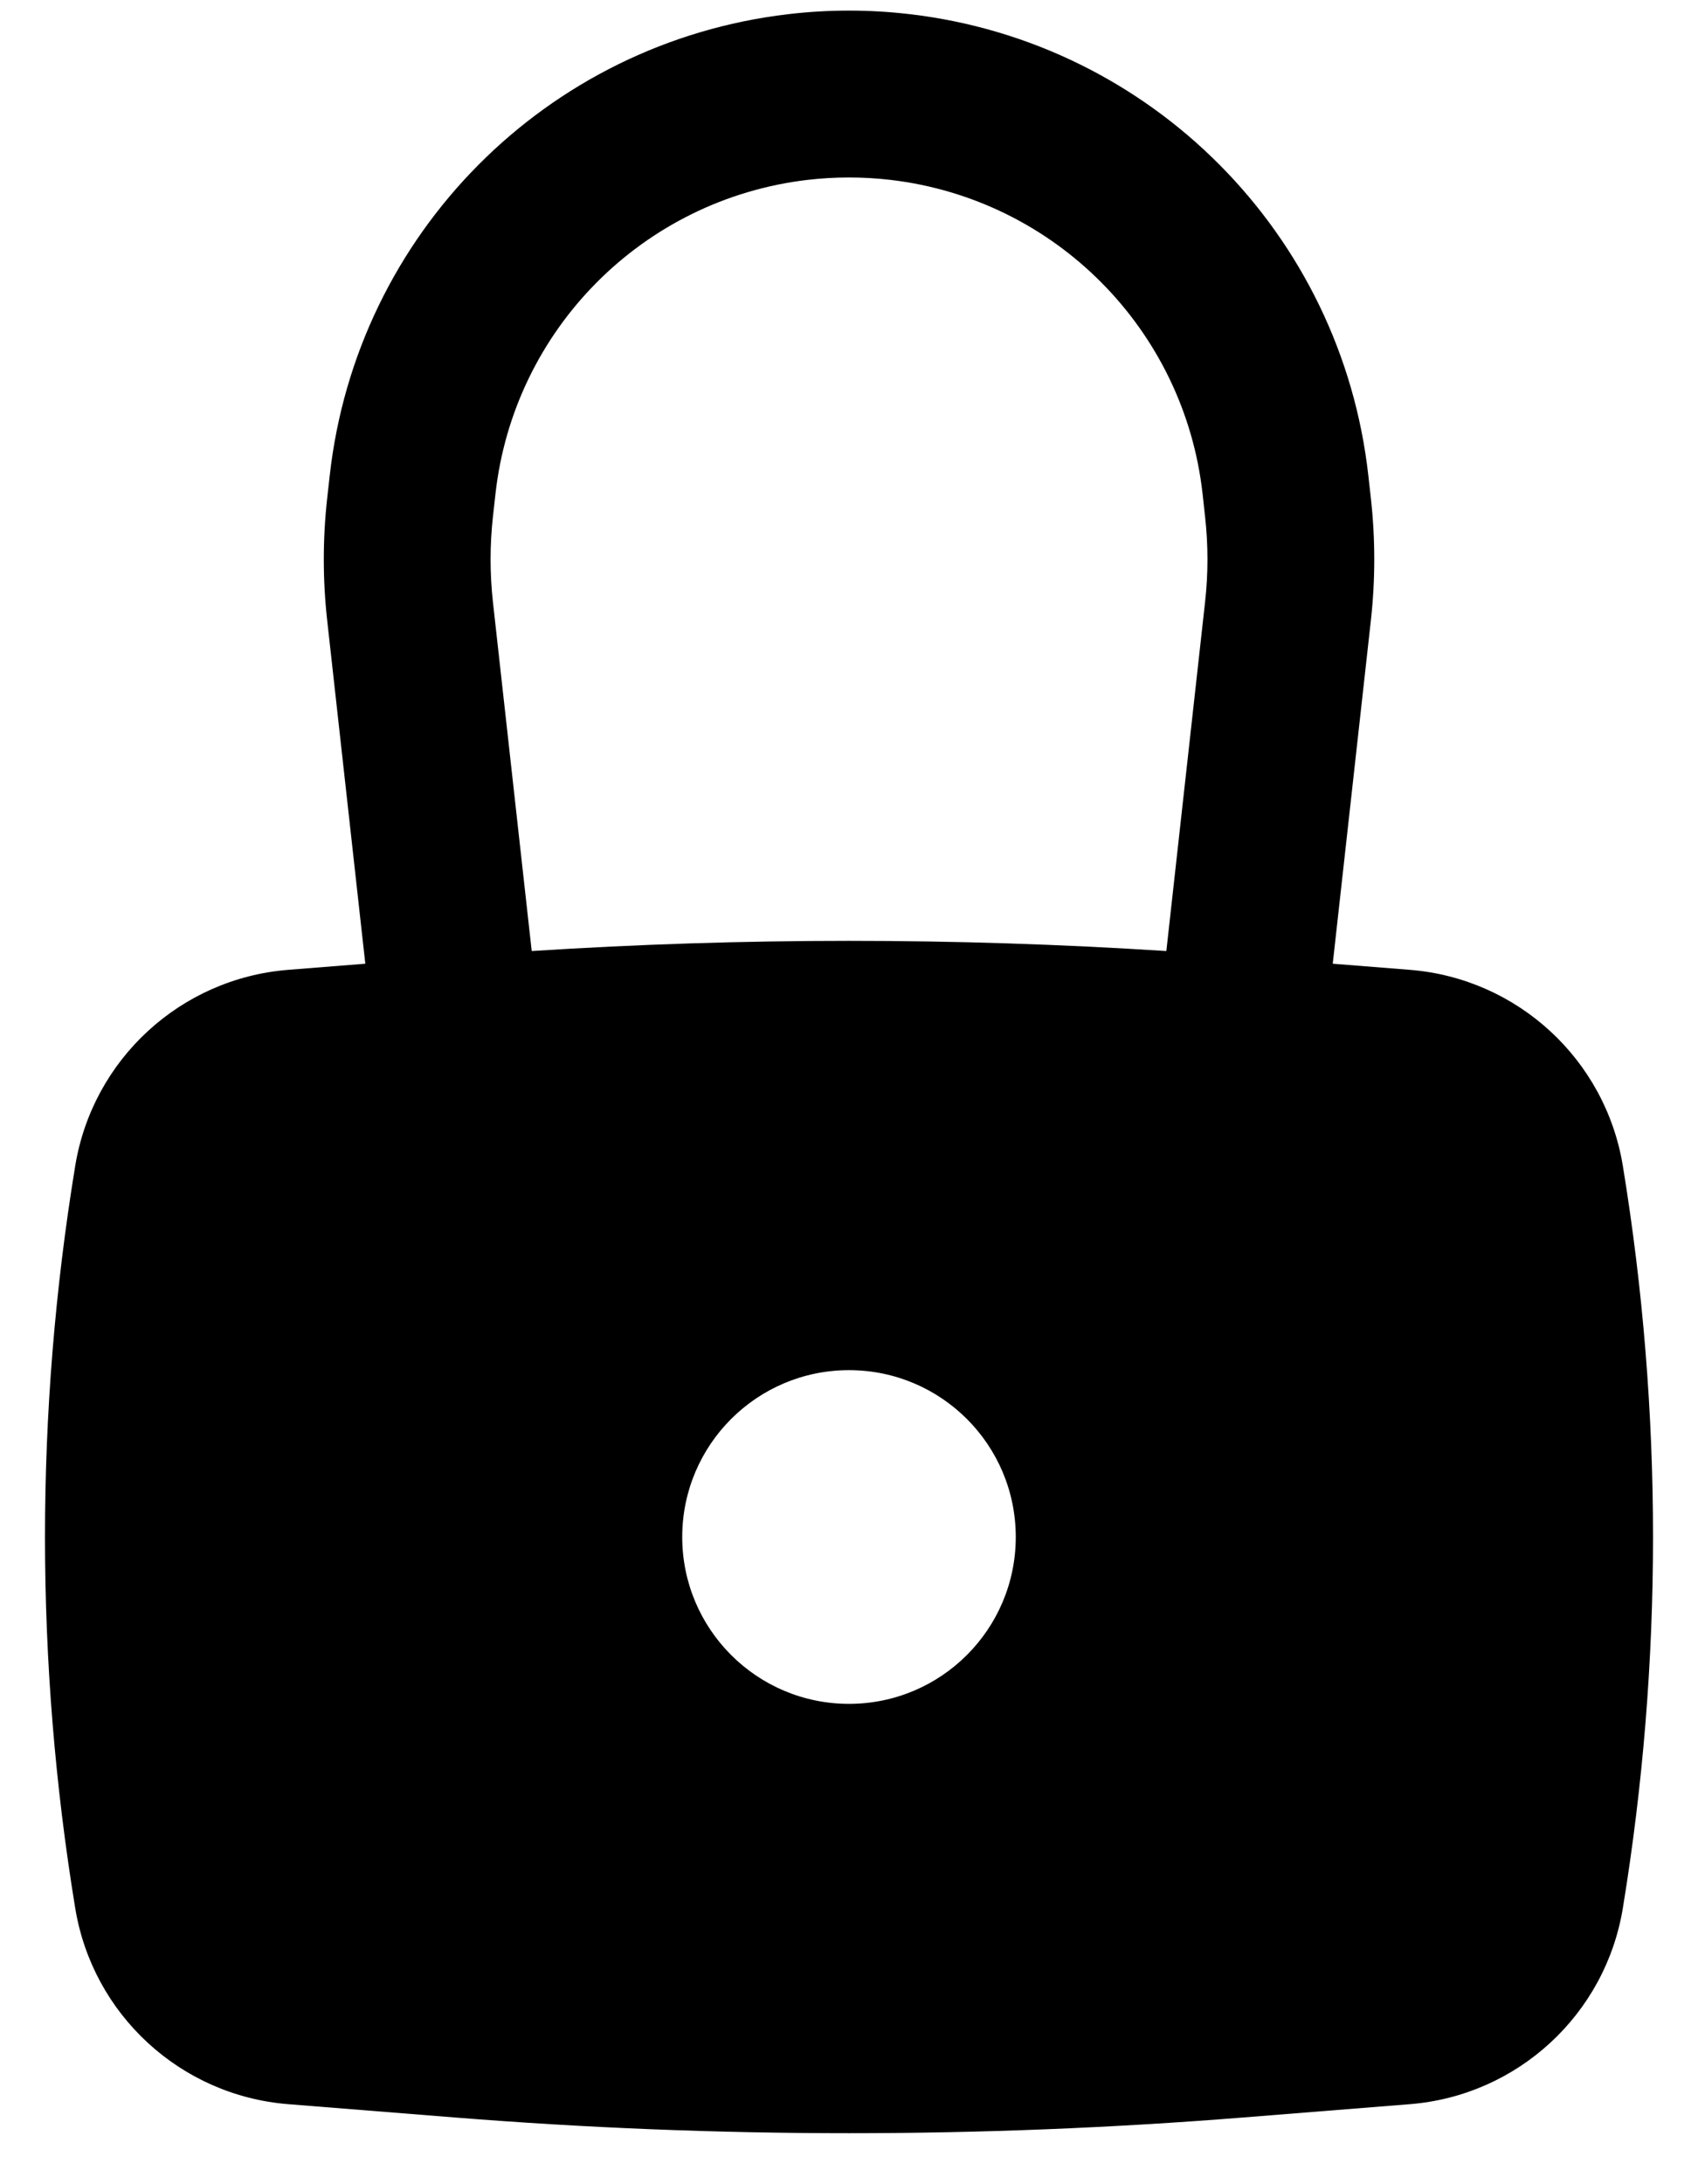 <svg width="28" height="36" viewBox="0 0 28 36" fill="none" xmlns="http://www.w3.org/2000/svg">
<path fill-rule="evenodd" clip-rule="evenodd" d="M5.395 10.223L6.024 15.884L4.751 15.985C2.976 16.127 1.527 17.461 1.24 19.218C0.576 23.268 0.576 27.399 1.24 31.448C1.527 33.205 2.976 34.539 4.751 34.681L7.494 34.9C11.825 35.246 16.176 35.246 20.507 34.9L23.25 34.681C25.024 34.539 26.474 33.205 26.761 31.448C27.424 27.399 27.424 23.268 26.761 19.218C26.474 17.461 25.024 16.127 23.25 15.985L21.977 15.884L22.606 10.223C22.68 9.556 22.68 8.883 22.606 8.215L22.564 7.84C22.121 3.855 18.989 0.702 15.007 0.234C14.338 0.155 13.662 0.155 12.994 0.234C9.012 0.702 5.88 3.855 5.437 7.84L5.395 8.215C5.321 8.883 5.321 9.556 5.395 10.223ZM14.686 2.965C14.23 2.912 13.77 2.912 13.315 2.965C10.604 3.284 8.471 5.43 8.17 8.143L8.128 8.519C8.077 8.984 8.077 9.454 8.128 9.92L8.768 15.675C12.253 15.451 15.748 15.451 19.233 15.675L19.872 9.92C19.924 9.454 19.924 8.984 19.872 8.519L19.831 8.143C19.529 5.431 17.397 3.284 14.686 2.965ZM14 22.583C12.482 22.583 11.25 23.814 11.25 25.333C11.25 26.852 12.482 28.083 14 28.083C15.519 28.083 16.75 26.852 16.75 25.333C16.75 23.814 15.519 22.583 14 22.583Z" fill="black"/>
</svg>
